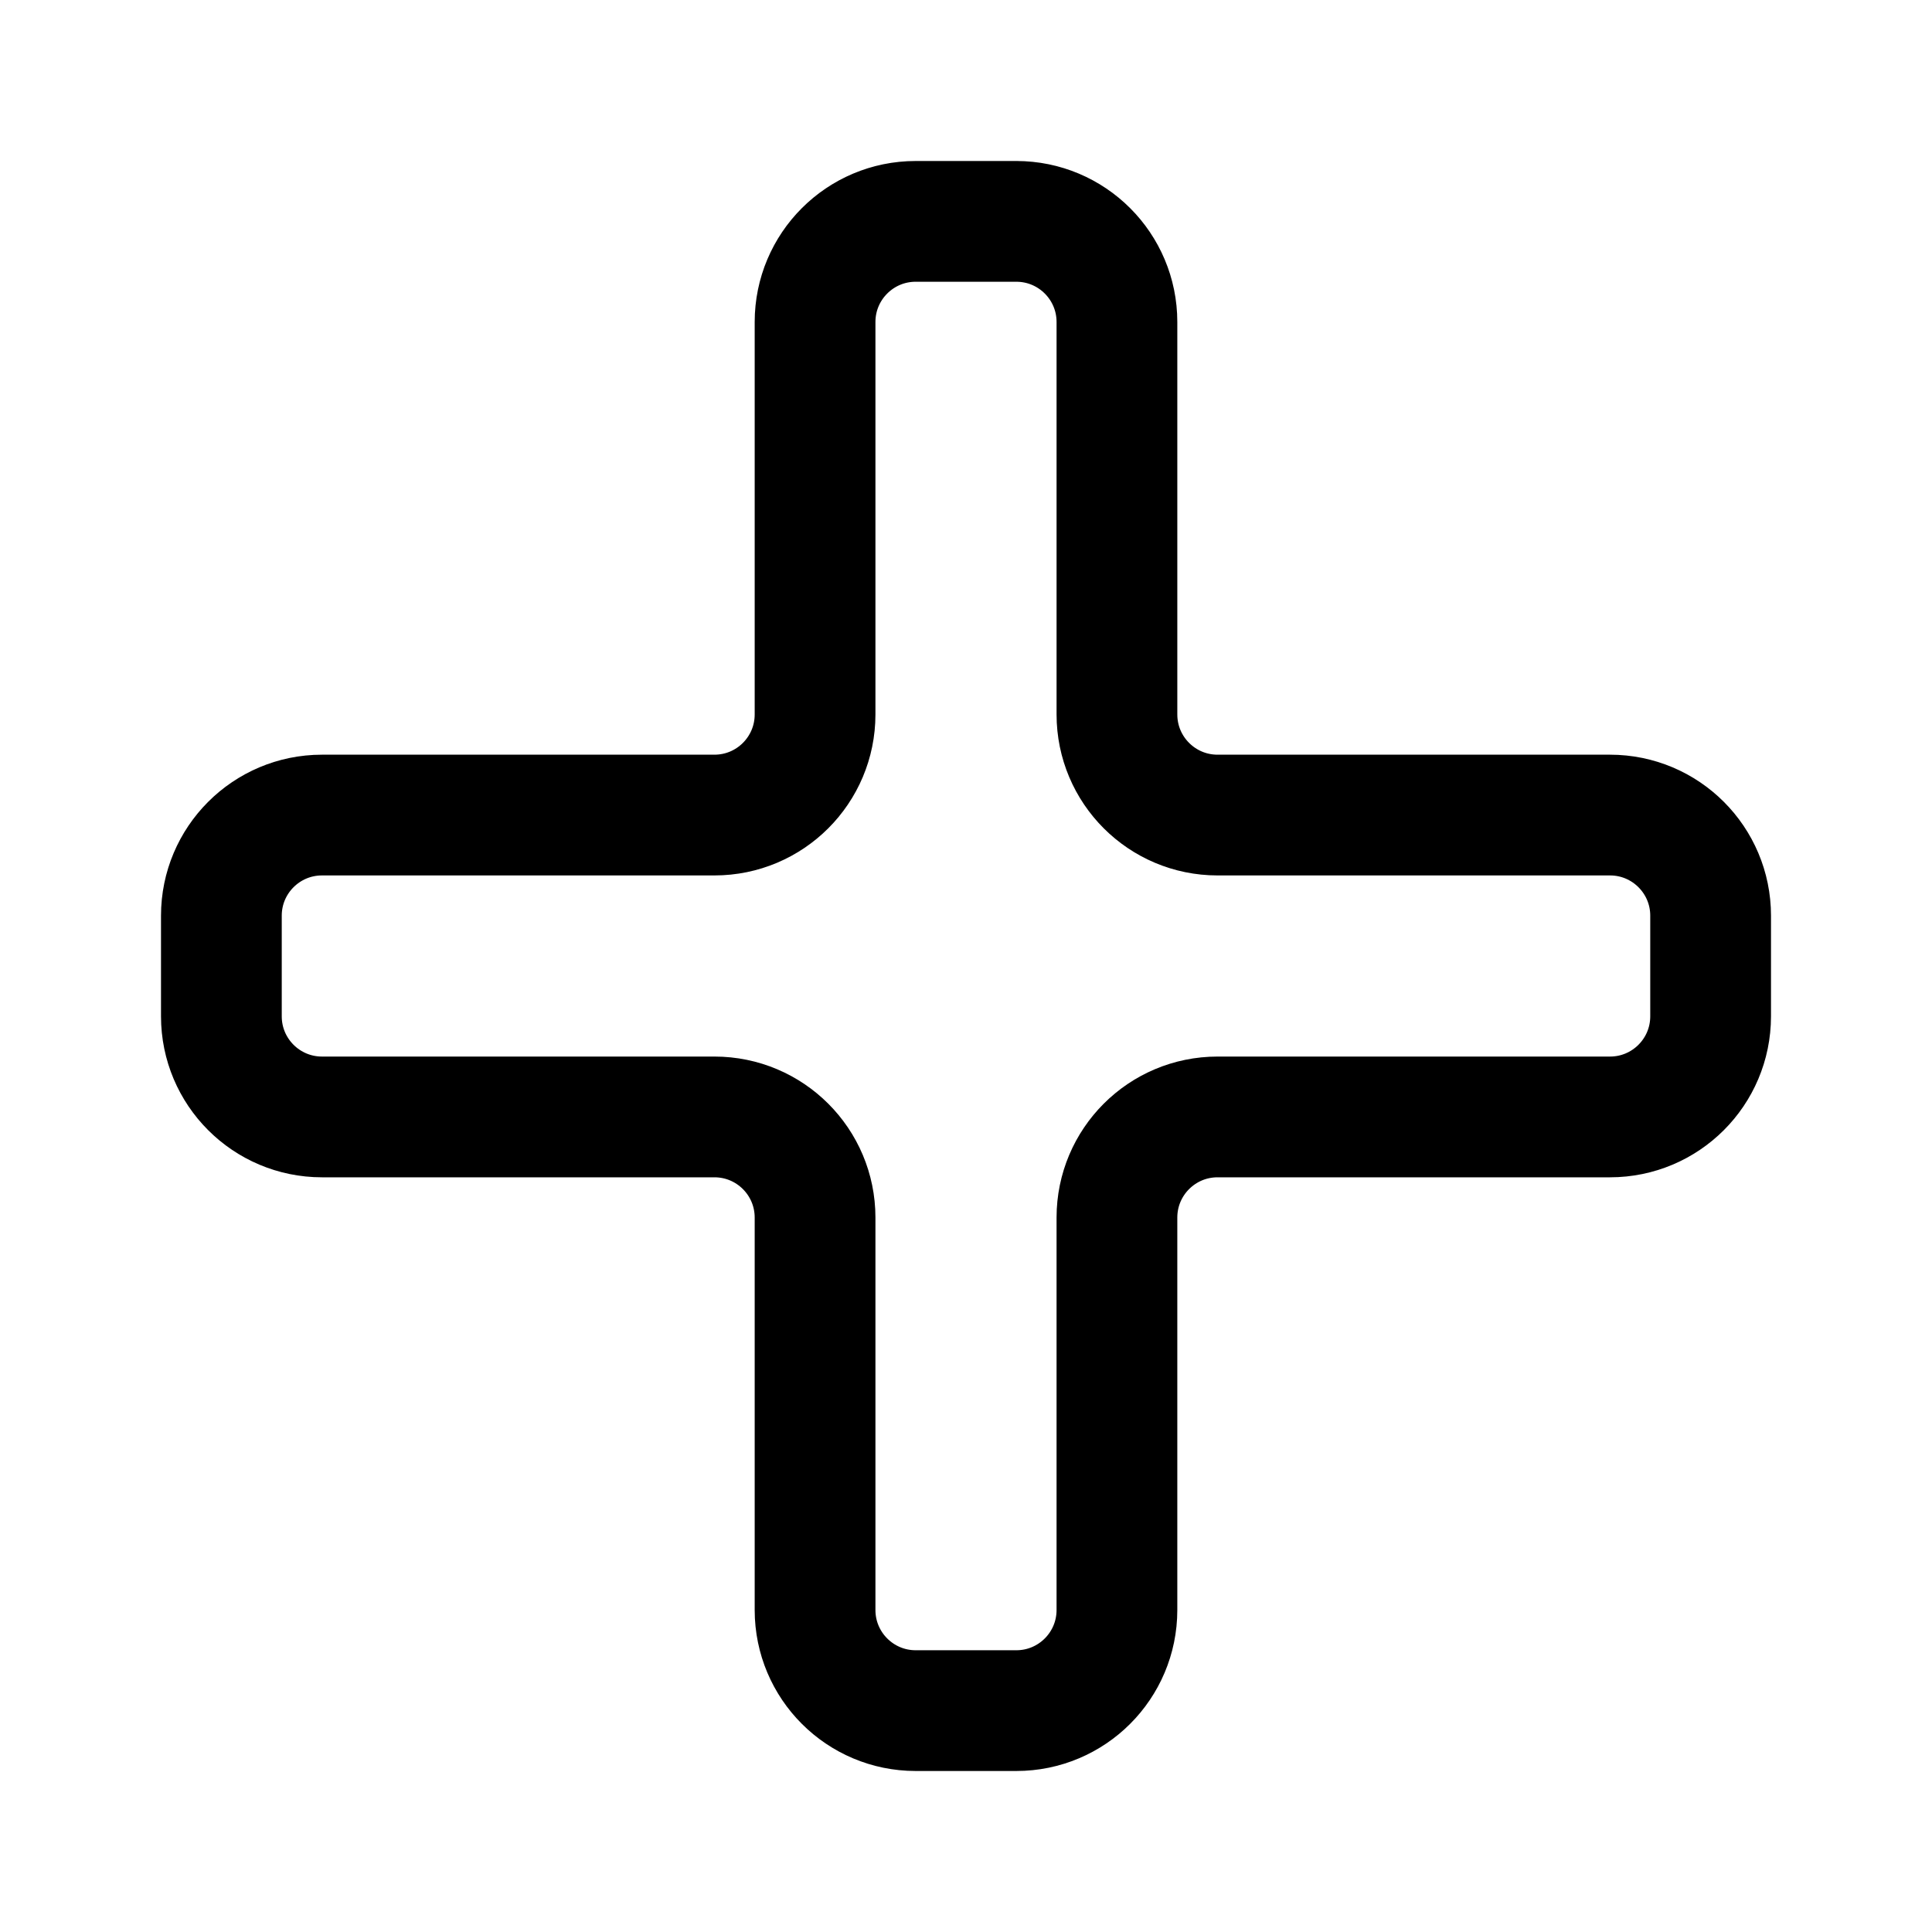 <svg xmlns="http://www.w3.org/2000/svg" width="192" height="192" fill="none"><path stroke="#000" stroke-linecap="round" stroke-linejoin="round" stroke-width="12" d="M101 22H91c-5.523 0-10 4.477-10 10v39c0 5.523-4.477 10-10 10H32c-5.523 0-10 4.477-10 10v10c0 5.523 4.477 10 10 10h39c5.523 0 10 4.477 10 10v39c0 5.523 4.477 10 10 10h10c5.523 0 10-4.477 10-10v-39c0-5.523 4.477-10 10-10h39c5.523 0 10-4.477 10-10V91c0-5.523-4.477-10-10-10h-39c-5.523 0-10-4.477-10-10V32c0-5.523-4.477-10-10-10"/></svg>
